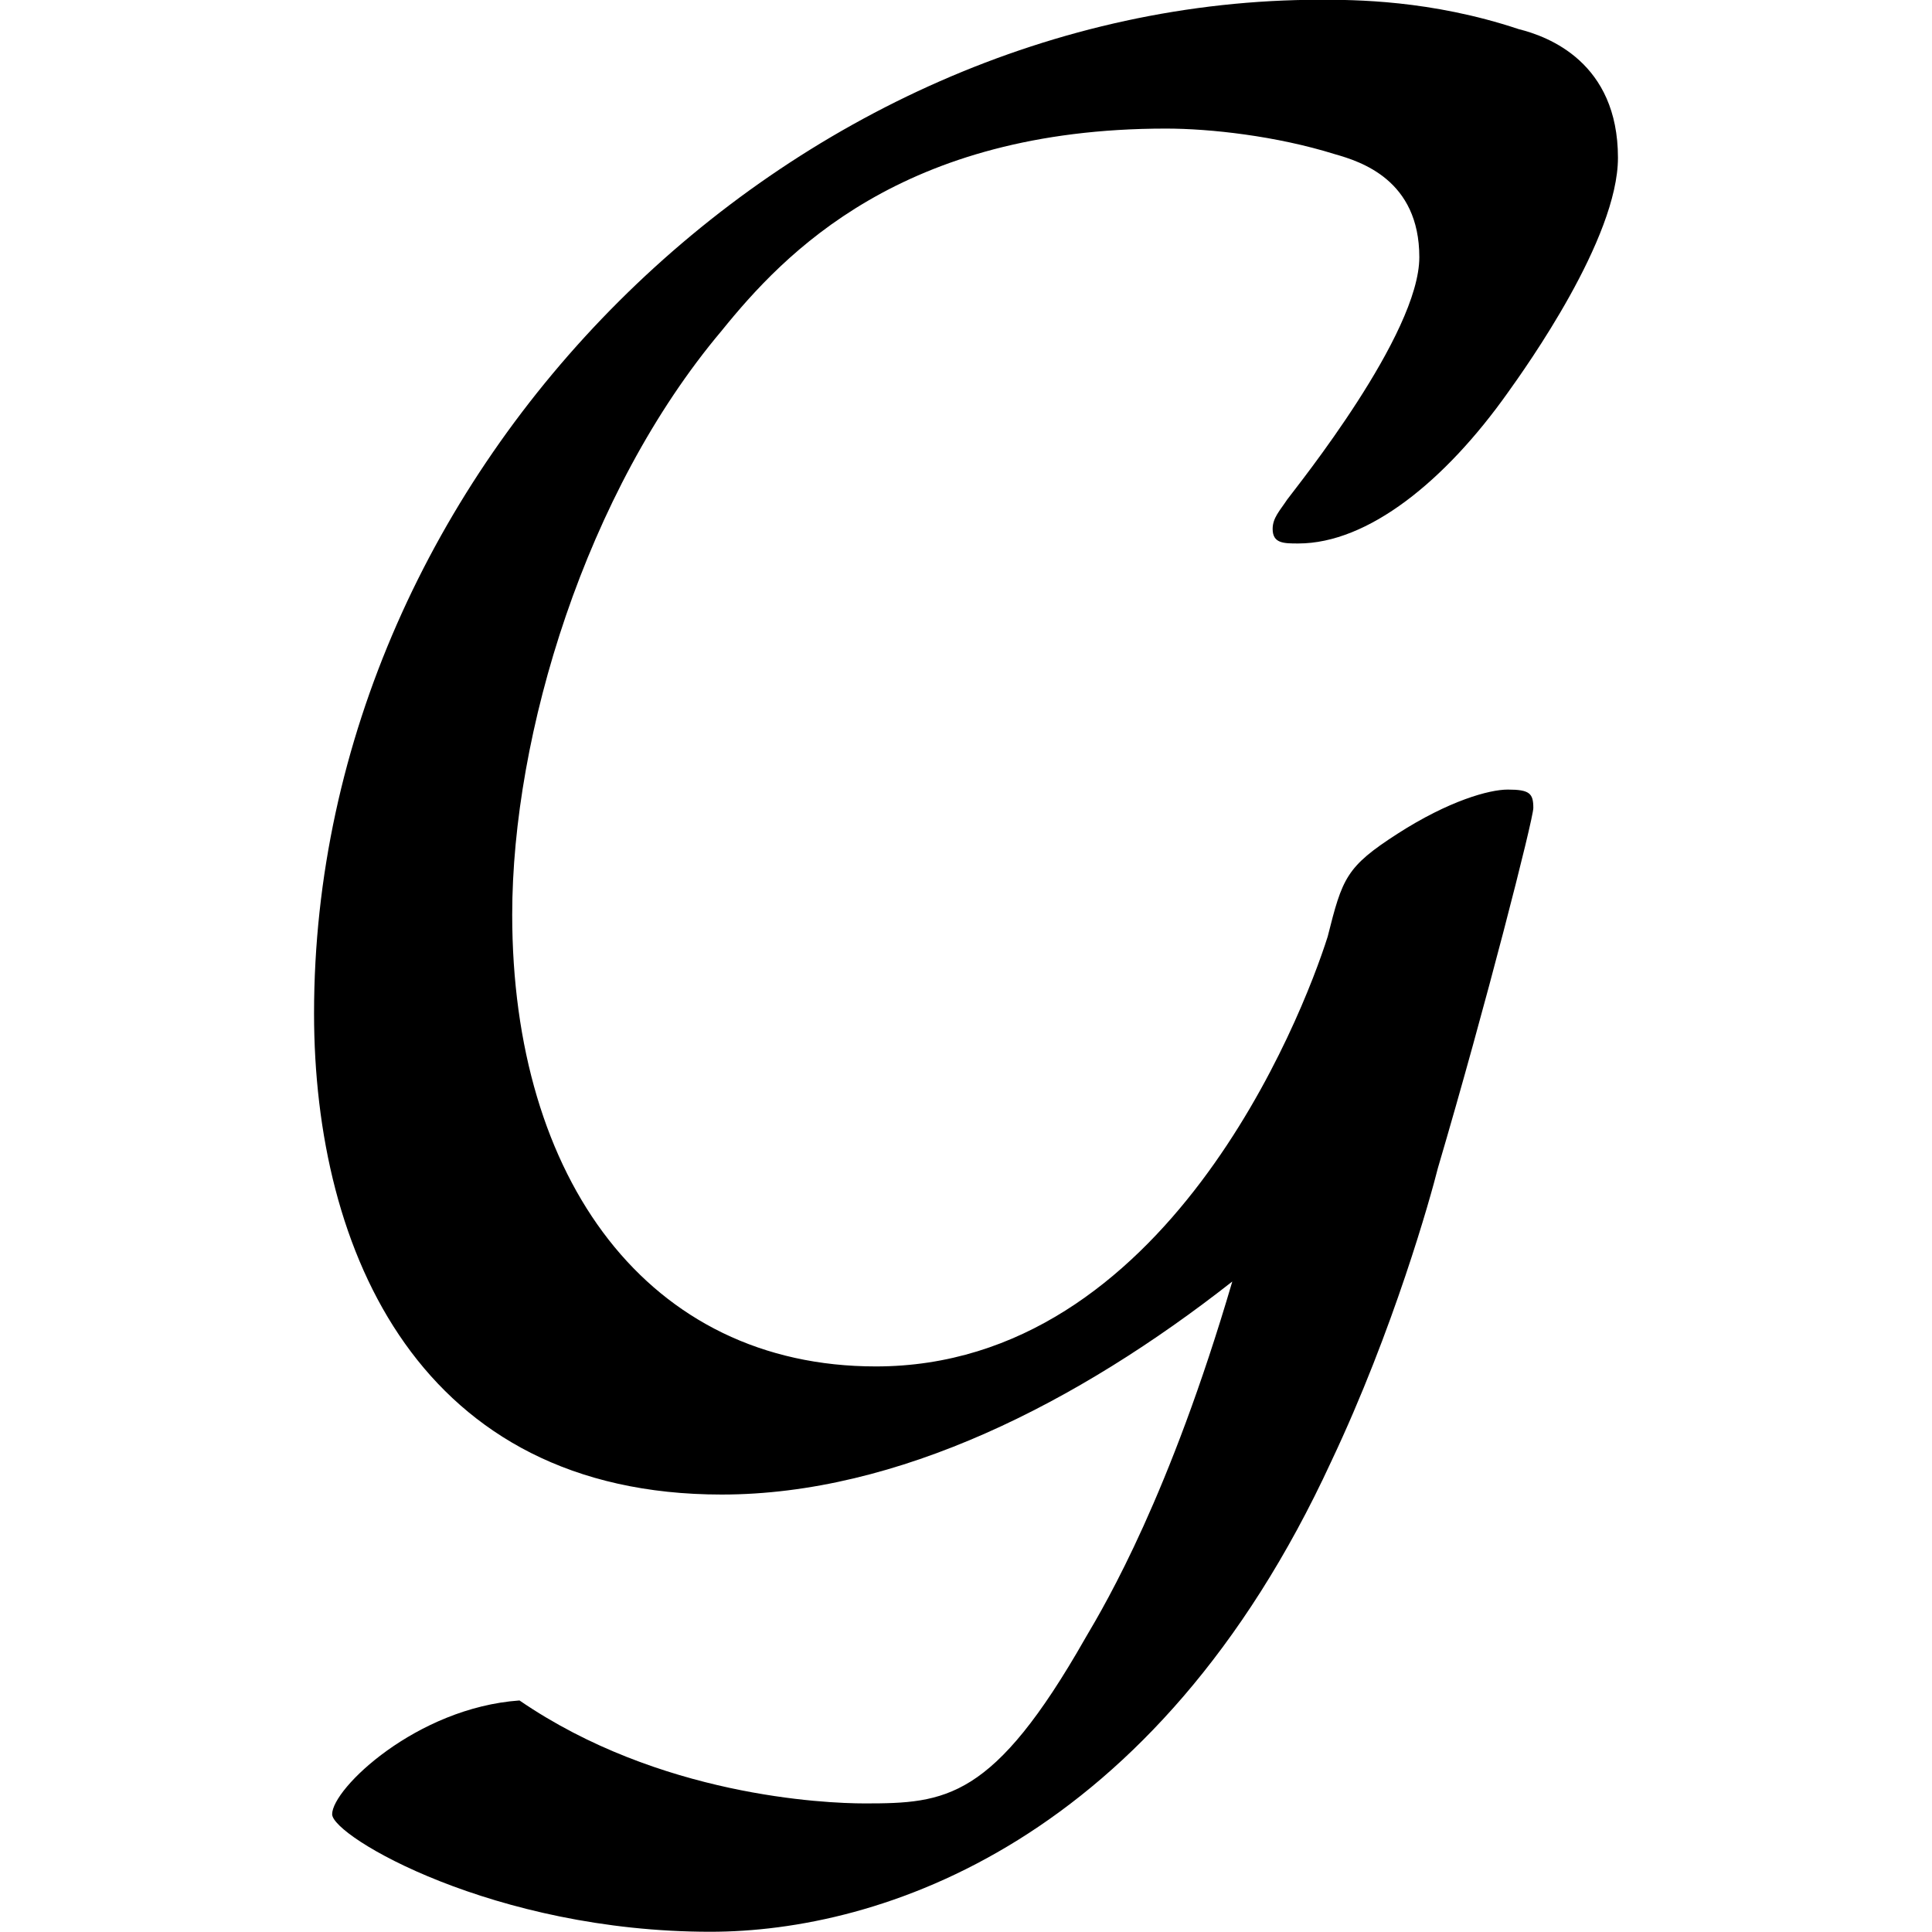 <?xml version="1.0" encoding="UTF-8" standalone="no"?>
<svg
   xmlns:dc="http://purl.org/dc/elements/1.1/"
   xmlns:cc="http://creativecommons.org/ns#"
   xmlns:rdf="http://www.w3.org/1999/02/22-rdf-syntax-ns#"
   xmlns:svg="http://www.w3.org/2000/svg"
   xmlns="http://www.w3.org/2000/svg"
   xmlns:xlink="http://www.w3.org/1999/xlink"
   xmlns:sodipodi="http://sodipodi.sourceforge.net/DTD/sodipodi-0.dtd"
   xmlns:inkscape="http://www.inkscape.org/namespaces/inkscape"
   sodipodi:docname="temp.svg"
   id="svg17"
   version="1.1"
   viewBox="0 0 5.547 8.219"
   height="64px"
   width="64px">
  <sodipodi:namedview
     id="namedview19"
     inkscape:window-height="480"
     inkscape:window-width="640"
     inkscape:pageshadow="2"
     inkscape:pageopacity="0"
     guidetolerance="10"
     gridtolerance="10"
     objecttolerance="10"
     borderopacity="1"
     bordercolor="#666666"
     pagecolor="#ffffff" />
  <defs
     id="defs10">
    <g
       id="g8">
      <symbol
         id="glyph0-0"
         overflow="visible">
        <path
           id="path2"
           d=""
           style="stroke:none" />
      </symbol>
      <symbol
         id="glyph0-1"
         overflow="visible">
        <path
           id="path5"
           d="M 4.344,-1.578 C 4.078,-0.672 3.812,-0.219 3.719,-0.062 3.328,0.625 3.125,0.641 2.781,0.641 c -0.172,0 -0.875,-0.031 -1.469,-0.438 -0.438,0.031 -0.797,0.375 -0.797,0.484 0,0.094 0.688,0.5 1.609,0.5 0.719,0 1.891,-0.375 2.641,-2 C 5.031,-1.375 5.188,-1.938 5.219,-2.062 5.422,-2.75 5.625,-3.547 5.625,-3.594 c 0,-0.062 -0.016,-0.078 -0.109,-0.078 -0.078,0 -0.25,0.047 -0.469,0.188 -0.219,0.141 -0.234,0.188 -0.297,0.438 -0.109,0.344 -0.688,1.828 -1.922,1.828 -0.969,0 -1.547,-0.797 -1.547,-1.922 0,-0.766 0.312,-1.797 0.891,-2.484 C 2.438,-5.953 2.938,-6.484 4.062,-6.484 c 0.188,0 0.469,0.031 0.719,0.109 0.109,0.031 0.359,0.109 0.359,0.438 0,0.328 -0.516,0.969 -0.562,1.031 -0.031,0.047 -0.062,0.078 -0.062,0.125 0,0.062 0.047,0.062 0.109,0.062 0.297,0 0.625,-0.266 0.891,-0.641 0.078,-0.109 0.469,-0.656 0.469,-1 0,-0.406 -0.297,-0.516 -0.422,-0.547 -0.375,-0.125 -0.703,-0.125 -0.844,-0.125 -2.25,0 -4.281,1.984 -4.281,4.312 0,1.016 0.453,2.047 1.734,2.047 0.75,0 1.516,-0.391 2.172,-0.906 z m 0,0"
           style="stroke:none" />
      </symbol>
    </g>
  </defs>
  <g
     transform="translate(-149.15,-127.734)"
     id="surface1">
    <g
       id="g14"
       style="fill:#000000;fill-opacity:1">
      <use
         height="100%"
         width="100%"
         id="use12"
         y="134.765"
         x="148.712"
         xlink:href="#glyph0-1" />
    </g>
  </g>
</svg>
